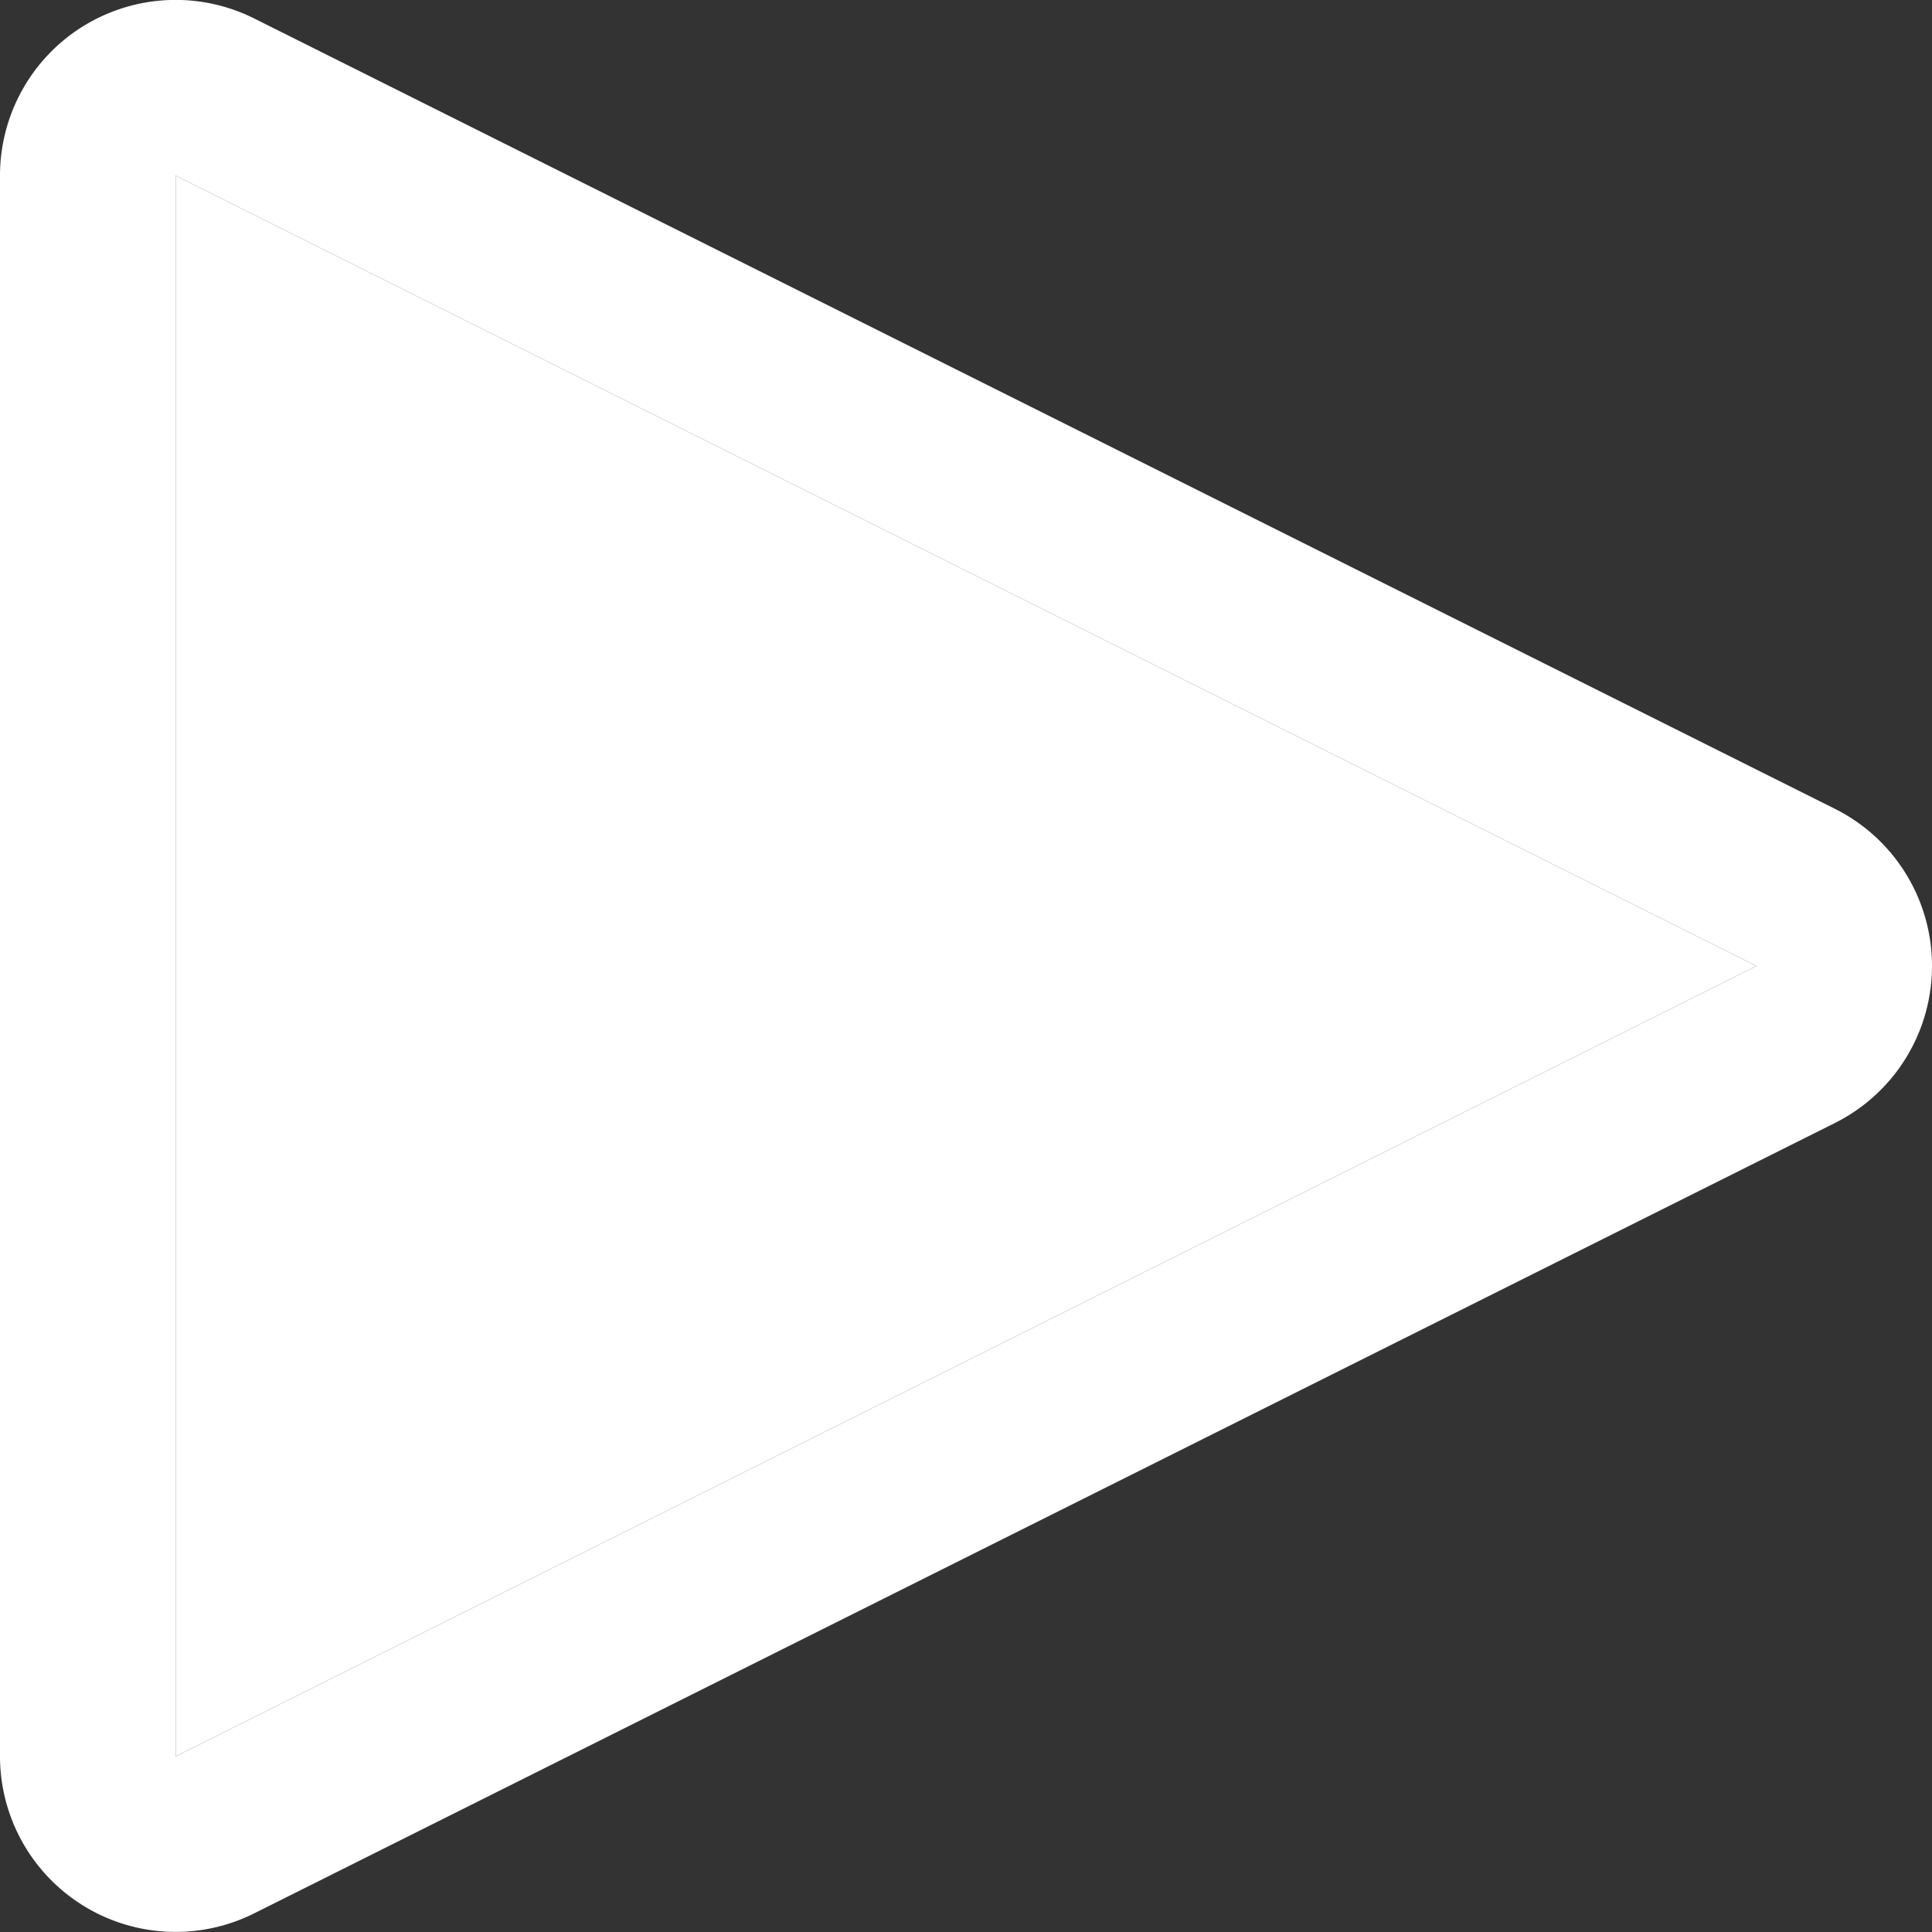 <svg xmlns="http://www.w3.org/2000/svg" width="11" height="11" viewBox="0 0 11 11">
  <rect x="0" y="0" width="11" height="11" fill="#333333" stroke="none"/>
  <g transform="translate(-1440.64 -231)">
    <path id="sel7-s2" d="M4.5,0,9,9H0Z" transform="translate(1450.64 232) rotate(90)" fill="#fff"/>
    <path id="sel7-s2_-_윤곽선" data-name="sel7-s2 - 윤곽선" d="M4.5,0,0,9H9L4.5,0m0-1a1,1,0,0,1,.894.553l4.5,9A1,1,0,0,1,9,10H0a1,1,0,0,1-.851-.474,1,1,0,0,1-.044-.973l4.5-9A1,1,0,0,1,4.5-1Z" transform="translate(1450.64 232) rotate(90)" fill="#fff"/>
  </g>
</svg>
